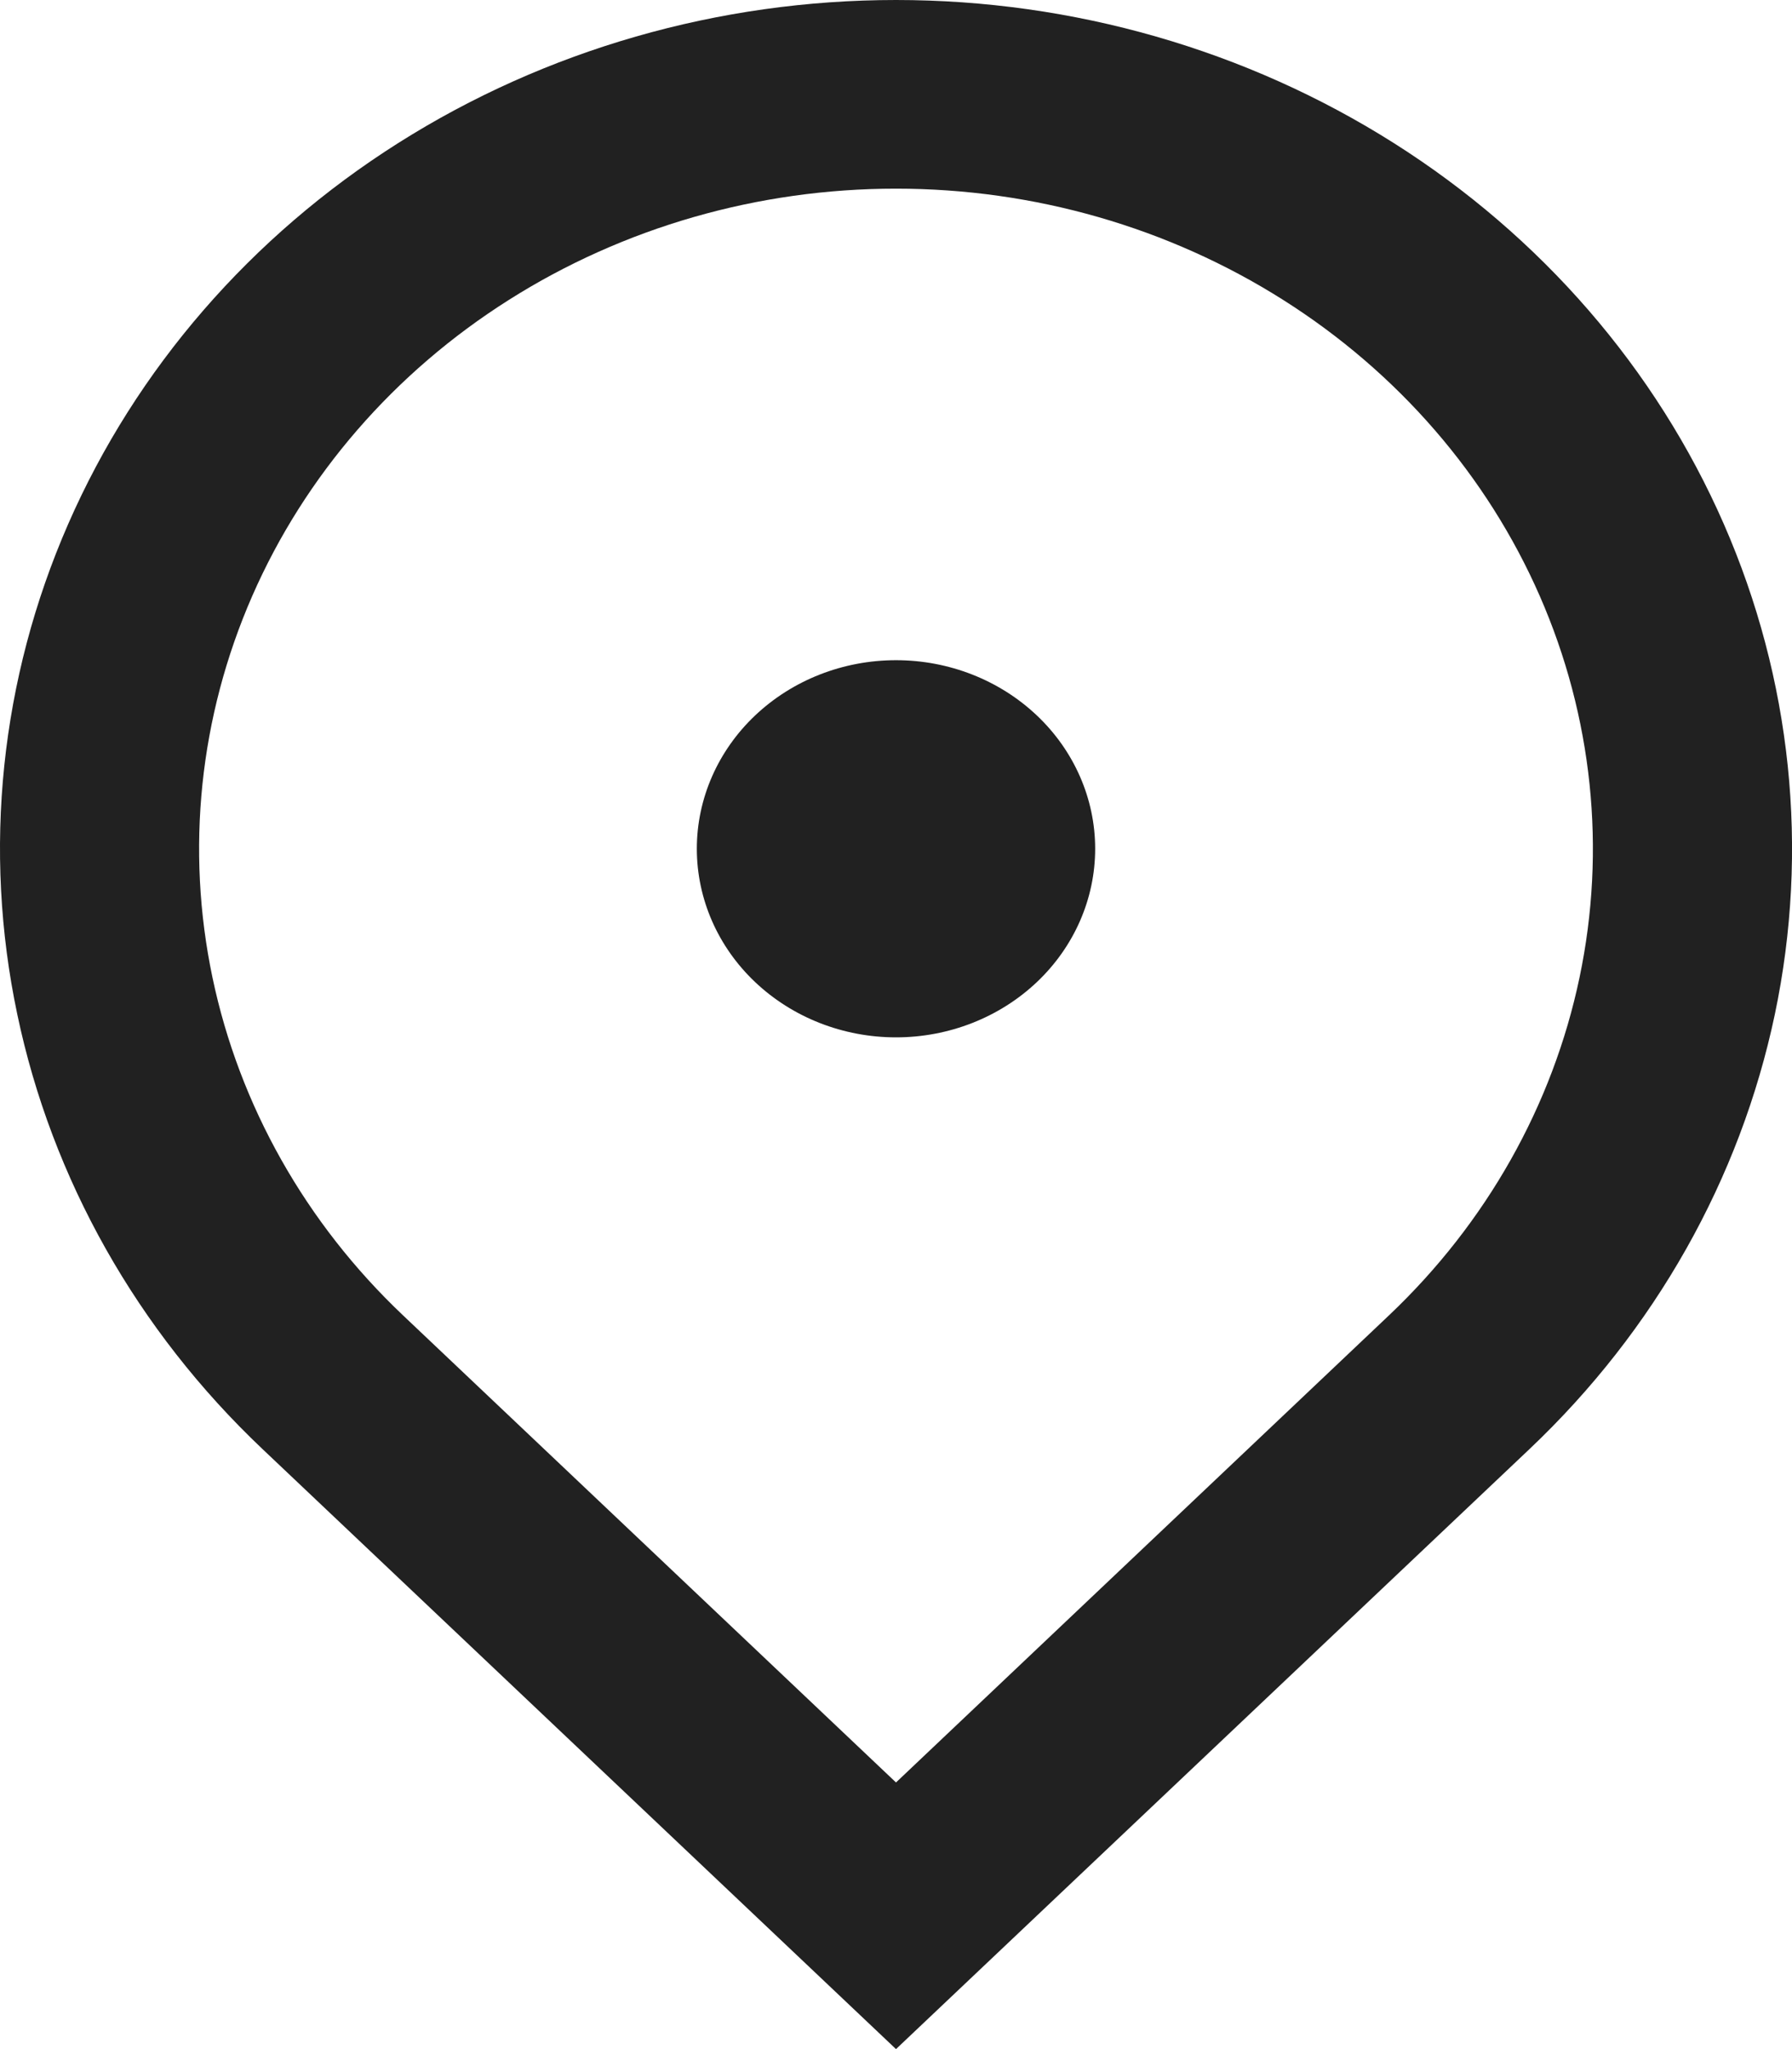 <svg width="14" height="16" viewBox="0 0 14 16" fill="none" xmlns="http://www.w3.org/2000/svg">
<path d="M7 16L2.05 11.314C1.071 10.387 0.405 9.206 0.135 7.92C-0.136 6.635 0.003 5.302 0.533 4.091C1.063 2.88 1.96 1.845 3.111 1.117C4.262 0.389 5.616 0 7 0C8.384 0 9.738 0.389 10.889 1.117C12.04 1.845 12.937 2.88 13.467 4.091C13.997 5.302 14.136 6.635 13.866 7.92C13.595 9.206 12.929 10.387 11.95 11.314L7 16ZM10.85 10.272C11.611 9.552 12.13 8.633 12.34 7.633C12.55 6.633 12.442 5.597 12.03 4.655C11.618 3.713 10.92 2.908 10.025 2.342C9.129 1.775 8.077 1.473 7 1.473C5.923 1.473 4.871 1.775 3.975 2.342C3.08 2.908 2.382 3.713 1.97 4.655C1.558 5.597 1.45 6.633 1.66 7.633C1.87 8.633 2.389 9.552 3.15 10.272L7 13.918L10.85 10.272ZM7 8.1C6.587 8.1 6.192 7.945 5.9 7.669C5.608 7.393 5.444 7.018 5.444 6.627C5.444 6.237 5.608 5.862 5.9 5.586C6.192 5.31 6.587 5.155 7 5.155C7.413 5.155 7.808 5.31 8.1 5.586C8.392 5.862 8.556 6.237 8.556 6.627C8.556 7.018 8.392 7.393 8.1 7.669C7.808 7.945 7.413 8.1 7 8.1Z" fill="#212121"/>
</svg>
